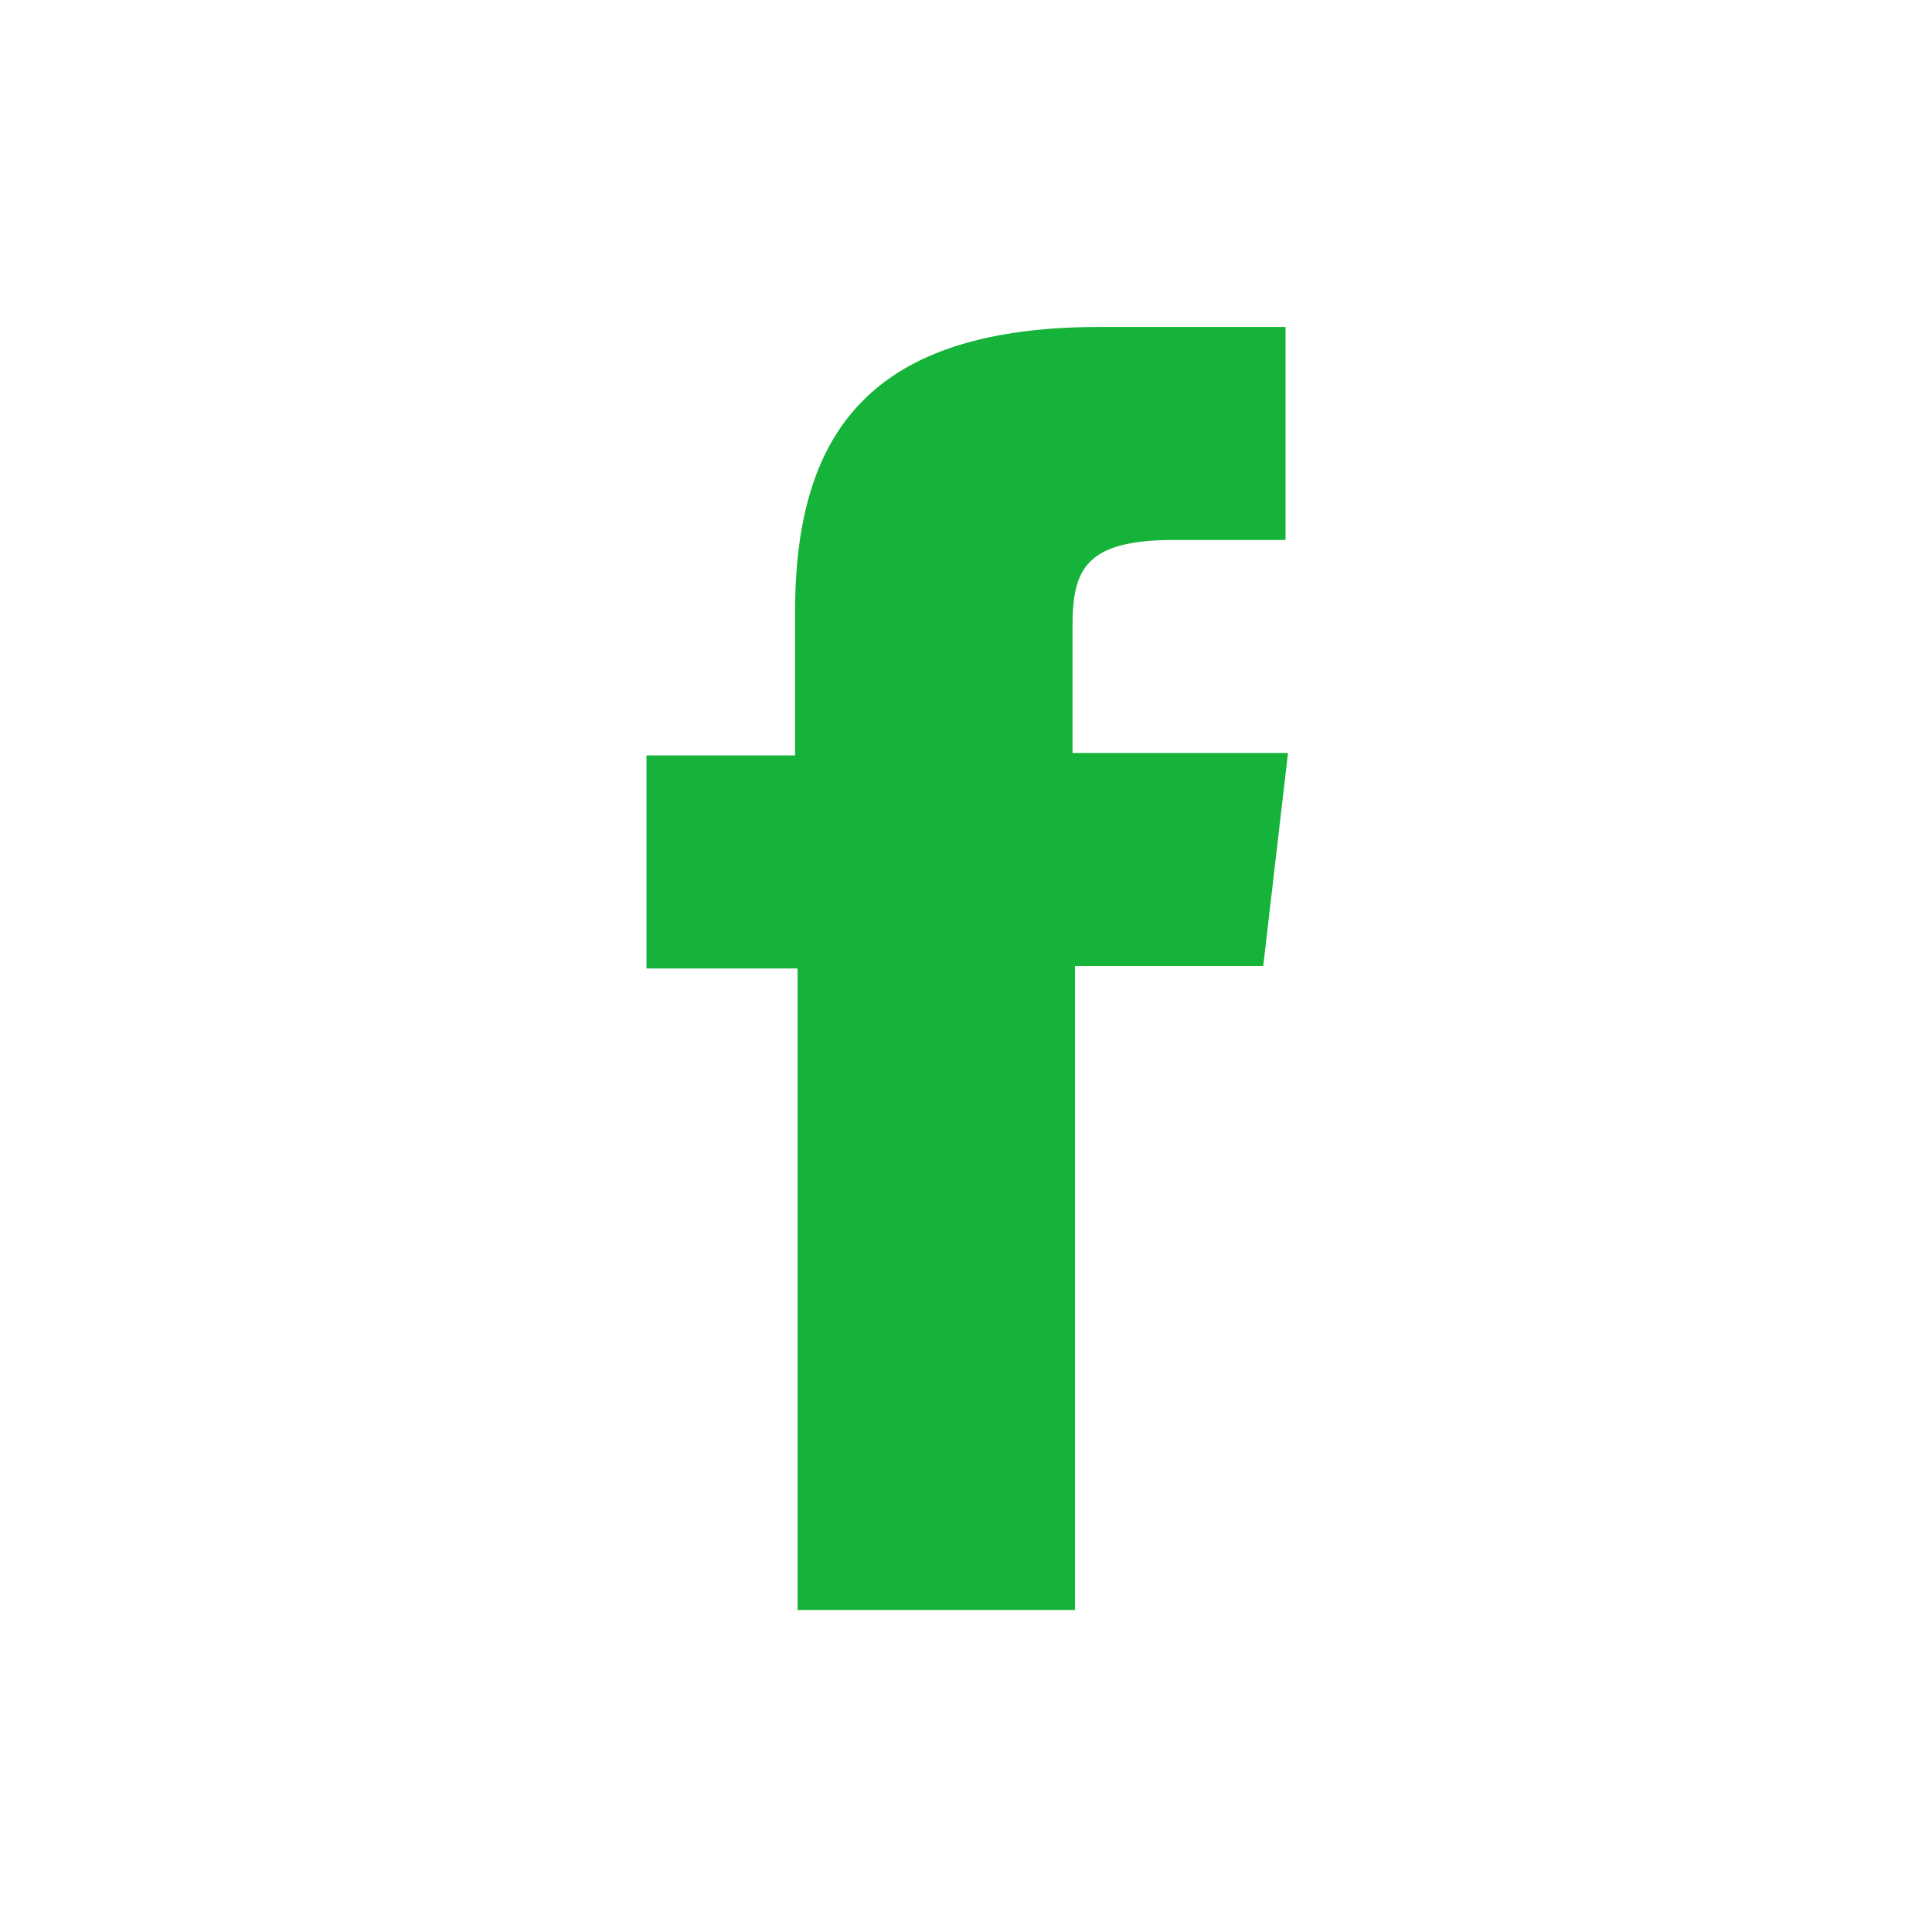 <?xml version="1.0" encoding="utf-8"?>
<!-- Generator: Adobe Illustrator 18.1.1, SVG Export Plug-In . SVG Version: 6.00 Build 0)  -->
<svg version="1.1" id="Layer_1" xmlns="http://www.w3.org/2000/svg" xmlns:xlink="http://www.w3.org/1999/xlink" x="0px" y="0px"
	 viewBox="-26 462 78 78" enable-background="new -26 462 78 78" xml:space="preserve">
<path fill="#15B339" d="M-54.7,517.3c-2.2,1-4.5,1.6-7,1.9c2.5-1.5,4.4-3.9,5.3-6.7c-2.3,1.4-4.9,2.4-7.7,2.9
	c-2.2-2.4-5.4-3.8-8.8-3.8c-6.7,0-12.1,5.4-12.1,12.1c0,1,0.1,1.9,0.3,2.8c-10.1-0.5-19-5.3-25-12.7c-1,1.8-1.6,3.9-1.6,6.1
	c0,4.2,2.2,7.9,5.4,10.1c-2,0-3.9-0.6-5.5-1.5c0,0,0,0.1,0,0.2c0,5.9,4.2,10.8,9.7,11.9c-1,0.3-2.1,0.4-3.2,0.4
	c-0.8,0-1.5-0.1-2.3-0.2c1.5,4.8,6,8.3,11.3,8.4c-4.1,3.2-9.4,5.2-15,5.2c-1,0-1.9-0.1-2.9-0.2c5.3,3.5,11.7,5.5,18.5,5.5
	c22.3,0,34.5-18.5,34.5-34.5c0-0.5,0-1.1,0-1.6C-58.4,521.9-56.3,519.8-54.7,517.3z"/>
<path fill="#15B339" d="M17.3,492.4v-5.1c0-2.3,0.5-3.5,4.1-3.5h4.5v-8.6h-7.5c-9.2,0-12.3,4.2-12.3,11.5v5.8H0.1v8.6h6.1v25.9h11.2
	V501h7.6l1-8.6H17.3z"/>
</svg>
